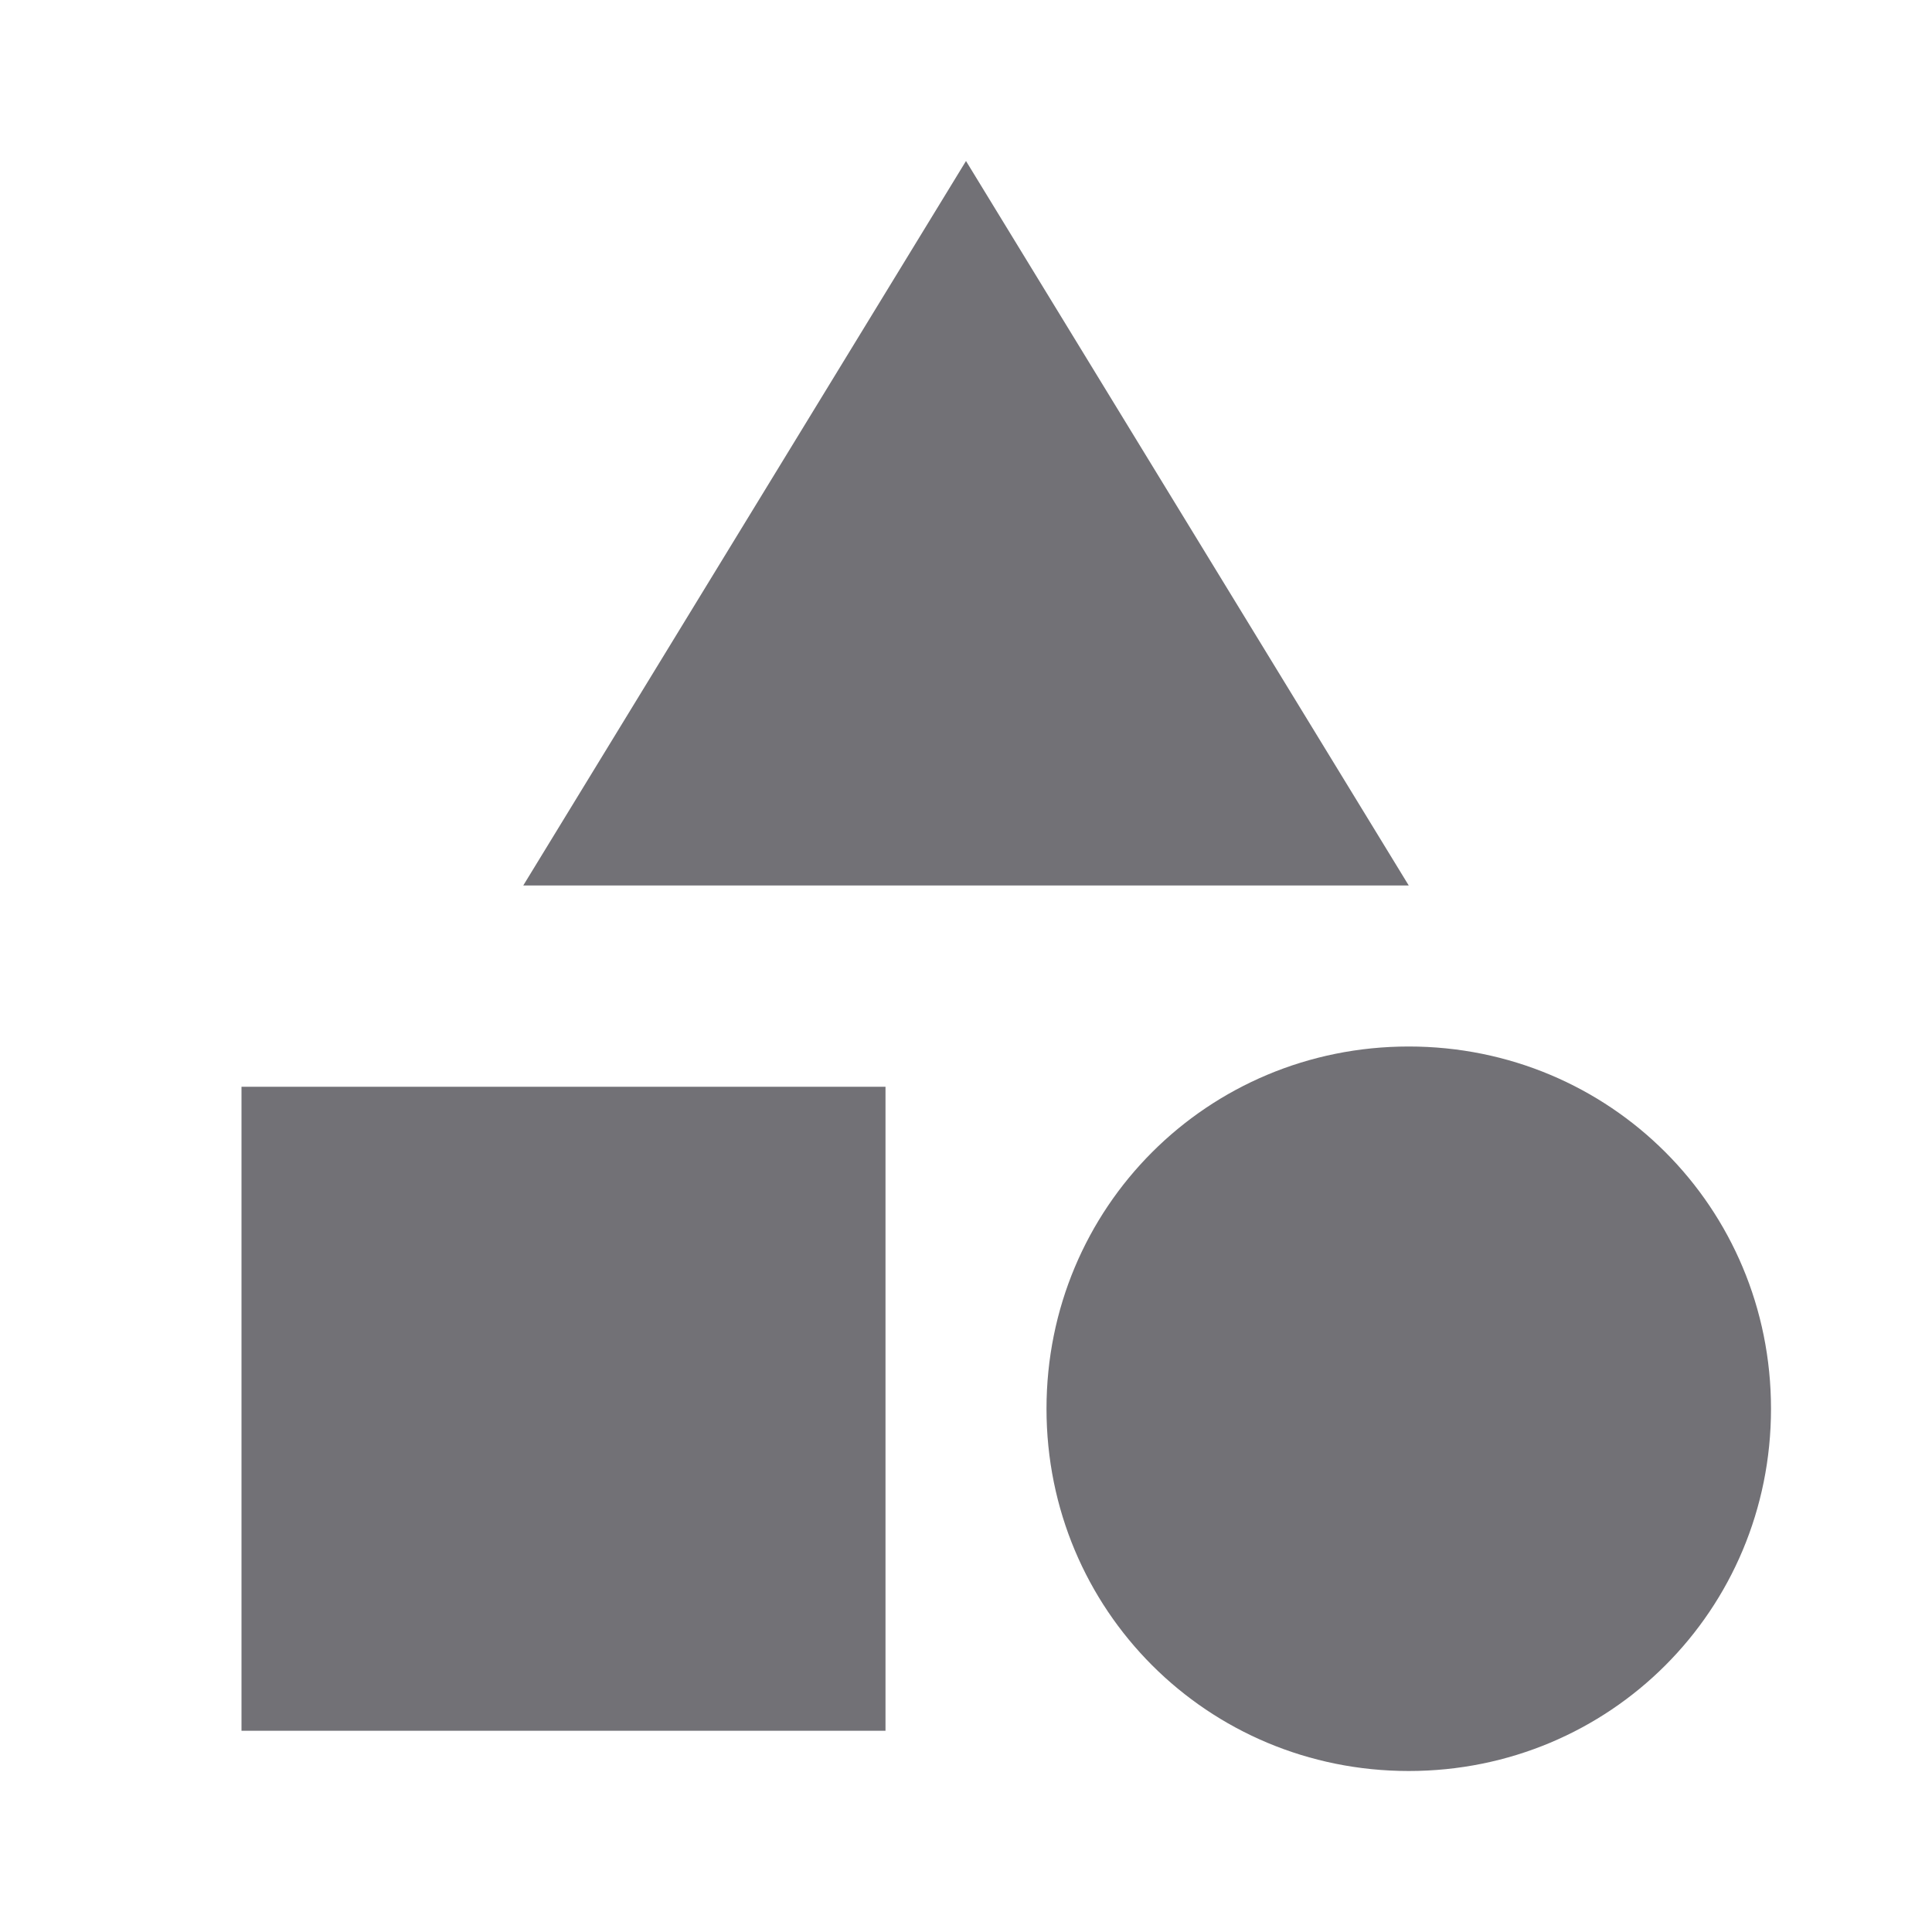 <svg width="30" height="30" viewBox="0 0 30 30" fill="none" xmlns="http://www.w3.org/2000/svg">
<path d="M13.75 16.875V26.875H3.75V16.875H13.75ZM15 2.5L21.875 13.75H8.125L15 2.5ZM21.875 16.25C25 16.25 27.5 18.75 27.5 21.875C27.5 25 25 27.5 21.875 27.5C18.75 27.5 16.25 25 16.25 21.875C16.25 18.75 18.75 16.25 21.875 16.25Z" fill="#727176"/>
</svg>
